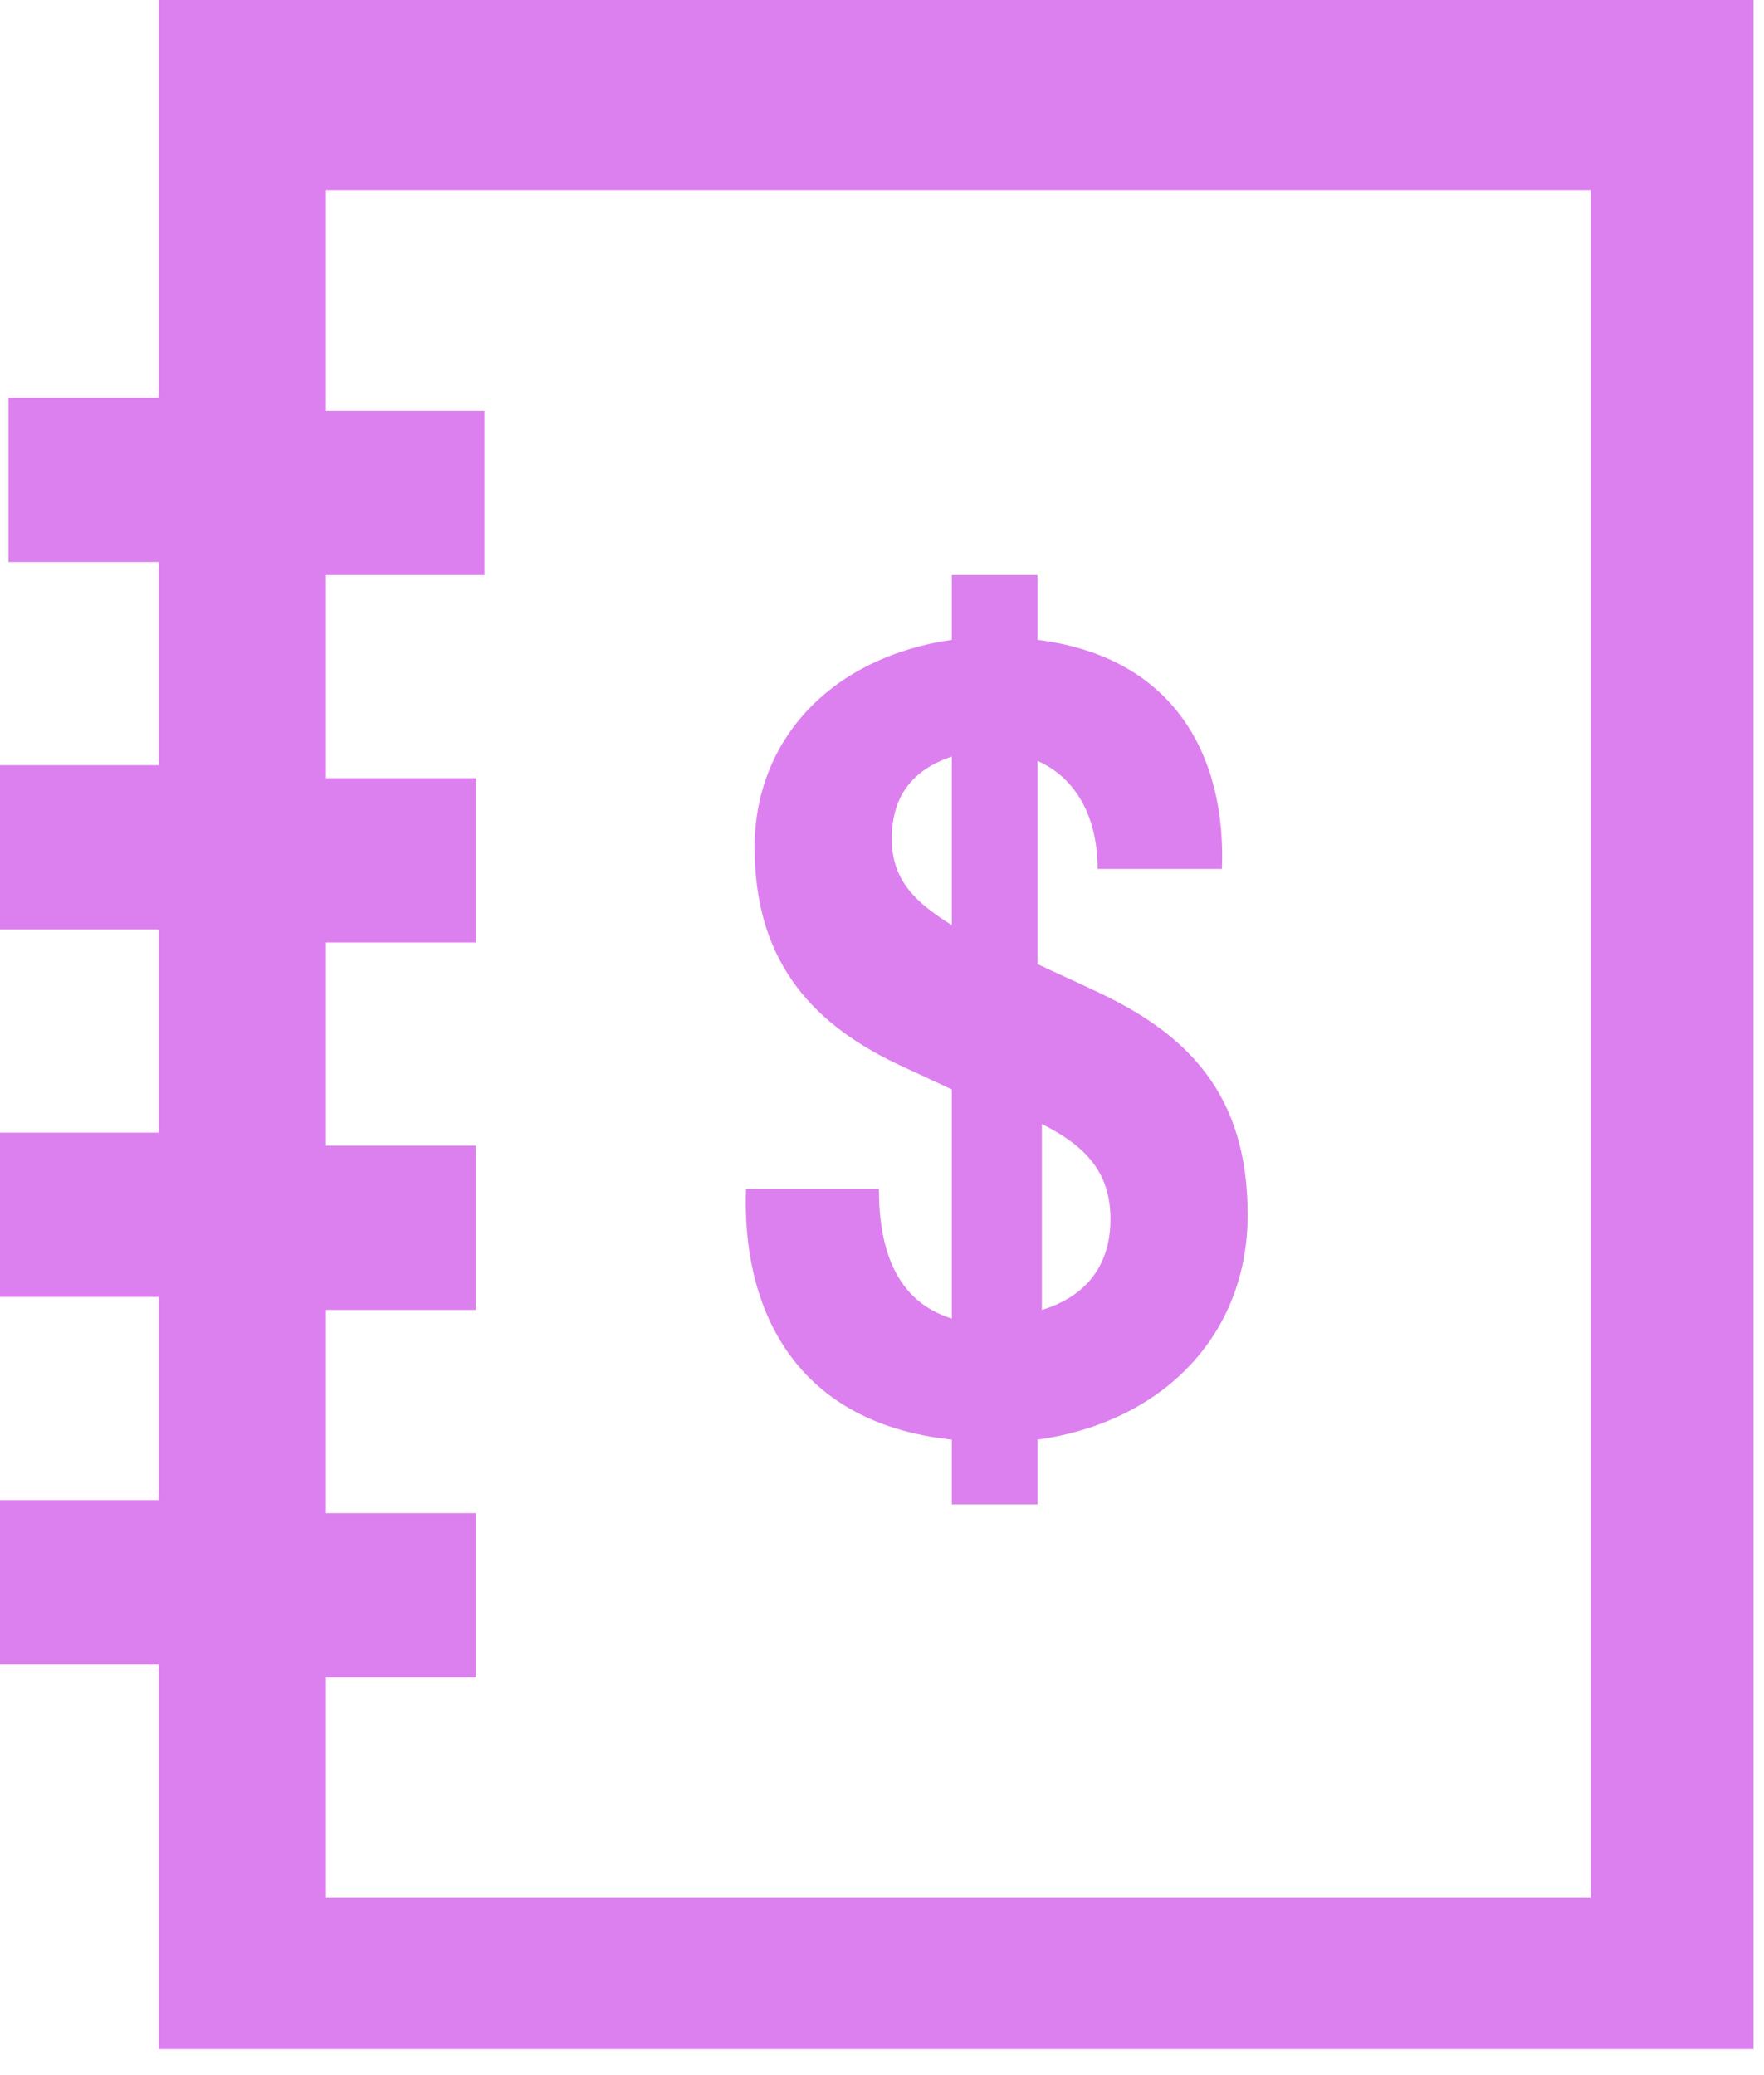 <?xml version="1.0" encoding="UTF-8"?>
<svg width="51px" height="60px" viewBox="0 0 51 60" version="1.1" xmlns="http://www.w3.org/2000/svg" xmlns:xlink="http://www.w3.org/1999/xlink">
    <!-- Generator: Sketch 53.2 (72643) - https://sketchapp.com -->
    <title>Group 15</title>
    <desc>Created with Sketch.</desc>
    <g id="Page-1" stroke="none" stroke-width="1" fill="none" fill-rule="evenodd">
        <g id="01-Single-page_Dev-school" transform="translate(-747, -1021)" fill="#DD80EF">
            <g id="Group-15" transform="translate(747, 1021)">
                <path d="M4.586,0.375 L4.586,11.5 L0.248,11.5 L0.248,16.25 L4.586,16.25 L4.586,22.125 L-1.63424829e-13,22.125 L-1.63424829e-13,26.875 L4.586,26.875 L4.586,32.75 L-1.63424829e-13,32.75 L-1.63424829e-13,37.5 L4.586,37.5 L4.586,43.375 L-1.63424829e-13,43.375 L-1.63424829e-13,48.125 L4.586,48.125 L4.586,59.25 L50.699,59.25 L50.699,1.42108547e-14 L4.586,1.42108547e-14 L4.586,0.375 Z M45.989,54.875 L9.421,54.875 L9.421,48.5 L13.759,48.5 L13.759,43.75 L9.421,43.75 L9.421,37.875 L13.759,37.875 L13.759,33.125 L9.421,33.125 L9.421,27.25 L13.759,27.25 L13.759,22.5 L9.421,22.5 L9.421,16.625 L14.007,16.625 L14.007,11.875 L9.421,11.875 L9.421,5.5 L45.989,5.5 L45.989,54.875 L45.989,54.875 Z" id="Shape"></path>
                <path d="M25.411,34.375 L21.569,34.375 C21.445,37.625 22.808,41.125 27.519,41.625 L27.519,43.5 L29.998,43.5 L29.998,41.625 C33.593,41.125 36.072,38.625 36.072,35.125 C36.072,31.625 34.336,29.875 31.609,28.625 C31.361,28.5 30.246,28 29.998,27.875 L29.998,22 C31.114,22.5 31.733,23.625 31.733,25.125 L35.328,25.125 C35.452,21.875 33.965,19 29.998,18.5 L29.998,16.625 L27.519,16.625 L27.519,18.5 C24.048,19 21.817,21.375 21.817,24.5 C21.817,27.625 23.304,29.5 25.907,30.75 L27.519,31.5 L27.519,38.125 C25.907,37.625 25.411,36.125 25.411,34.375 L25.411,34.375 Z M30.122,32.5 C31.361,33.125 32.105,33.875 32.105,35.25 C32.105,36.625 31.361,37.5 30.122,37.875 L30.122,32.5 L30.122,32.5 Z M25.783,24.25 C25.783,23 26.403,22.25 27.519,21.875 L27.519,26.75 C26.527,26.125 25.783,25.5 25.783,24.25 L25.783,24.25 Z" id="Shape"></path>
            </g>
        </g>
    </g>
</svg>